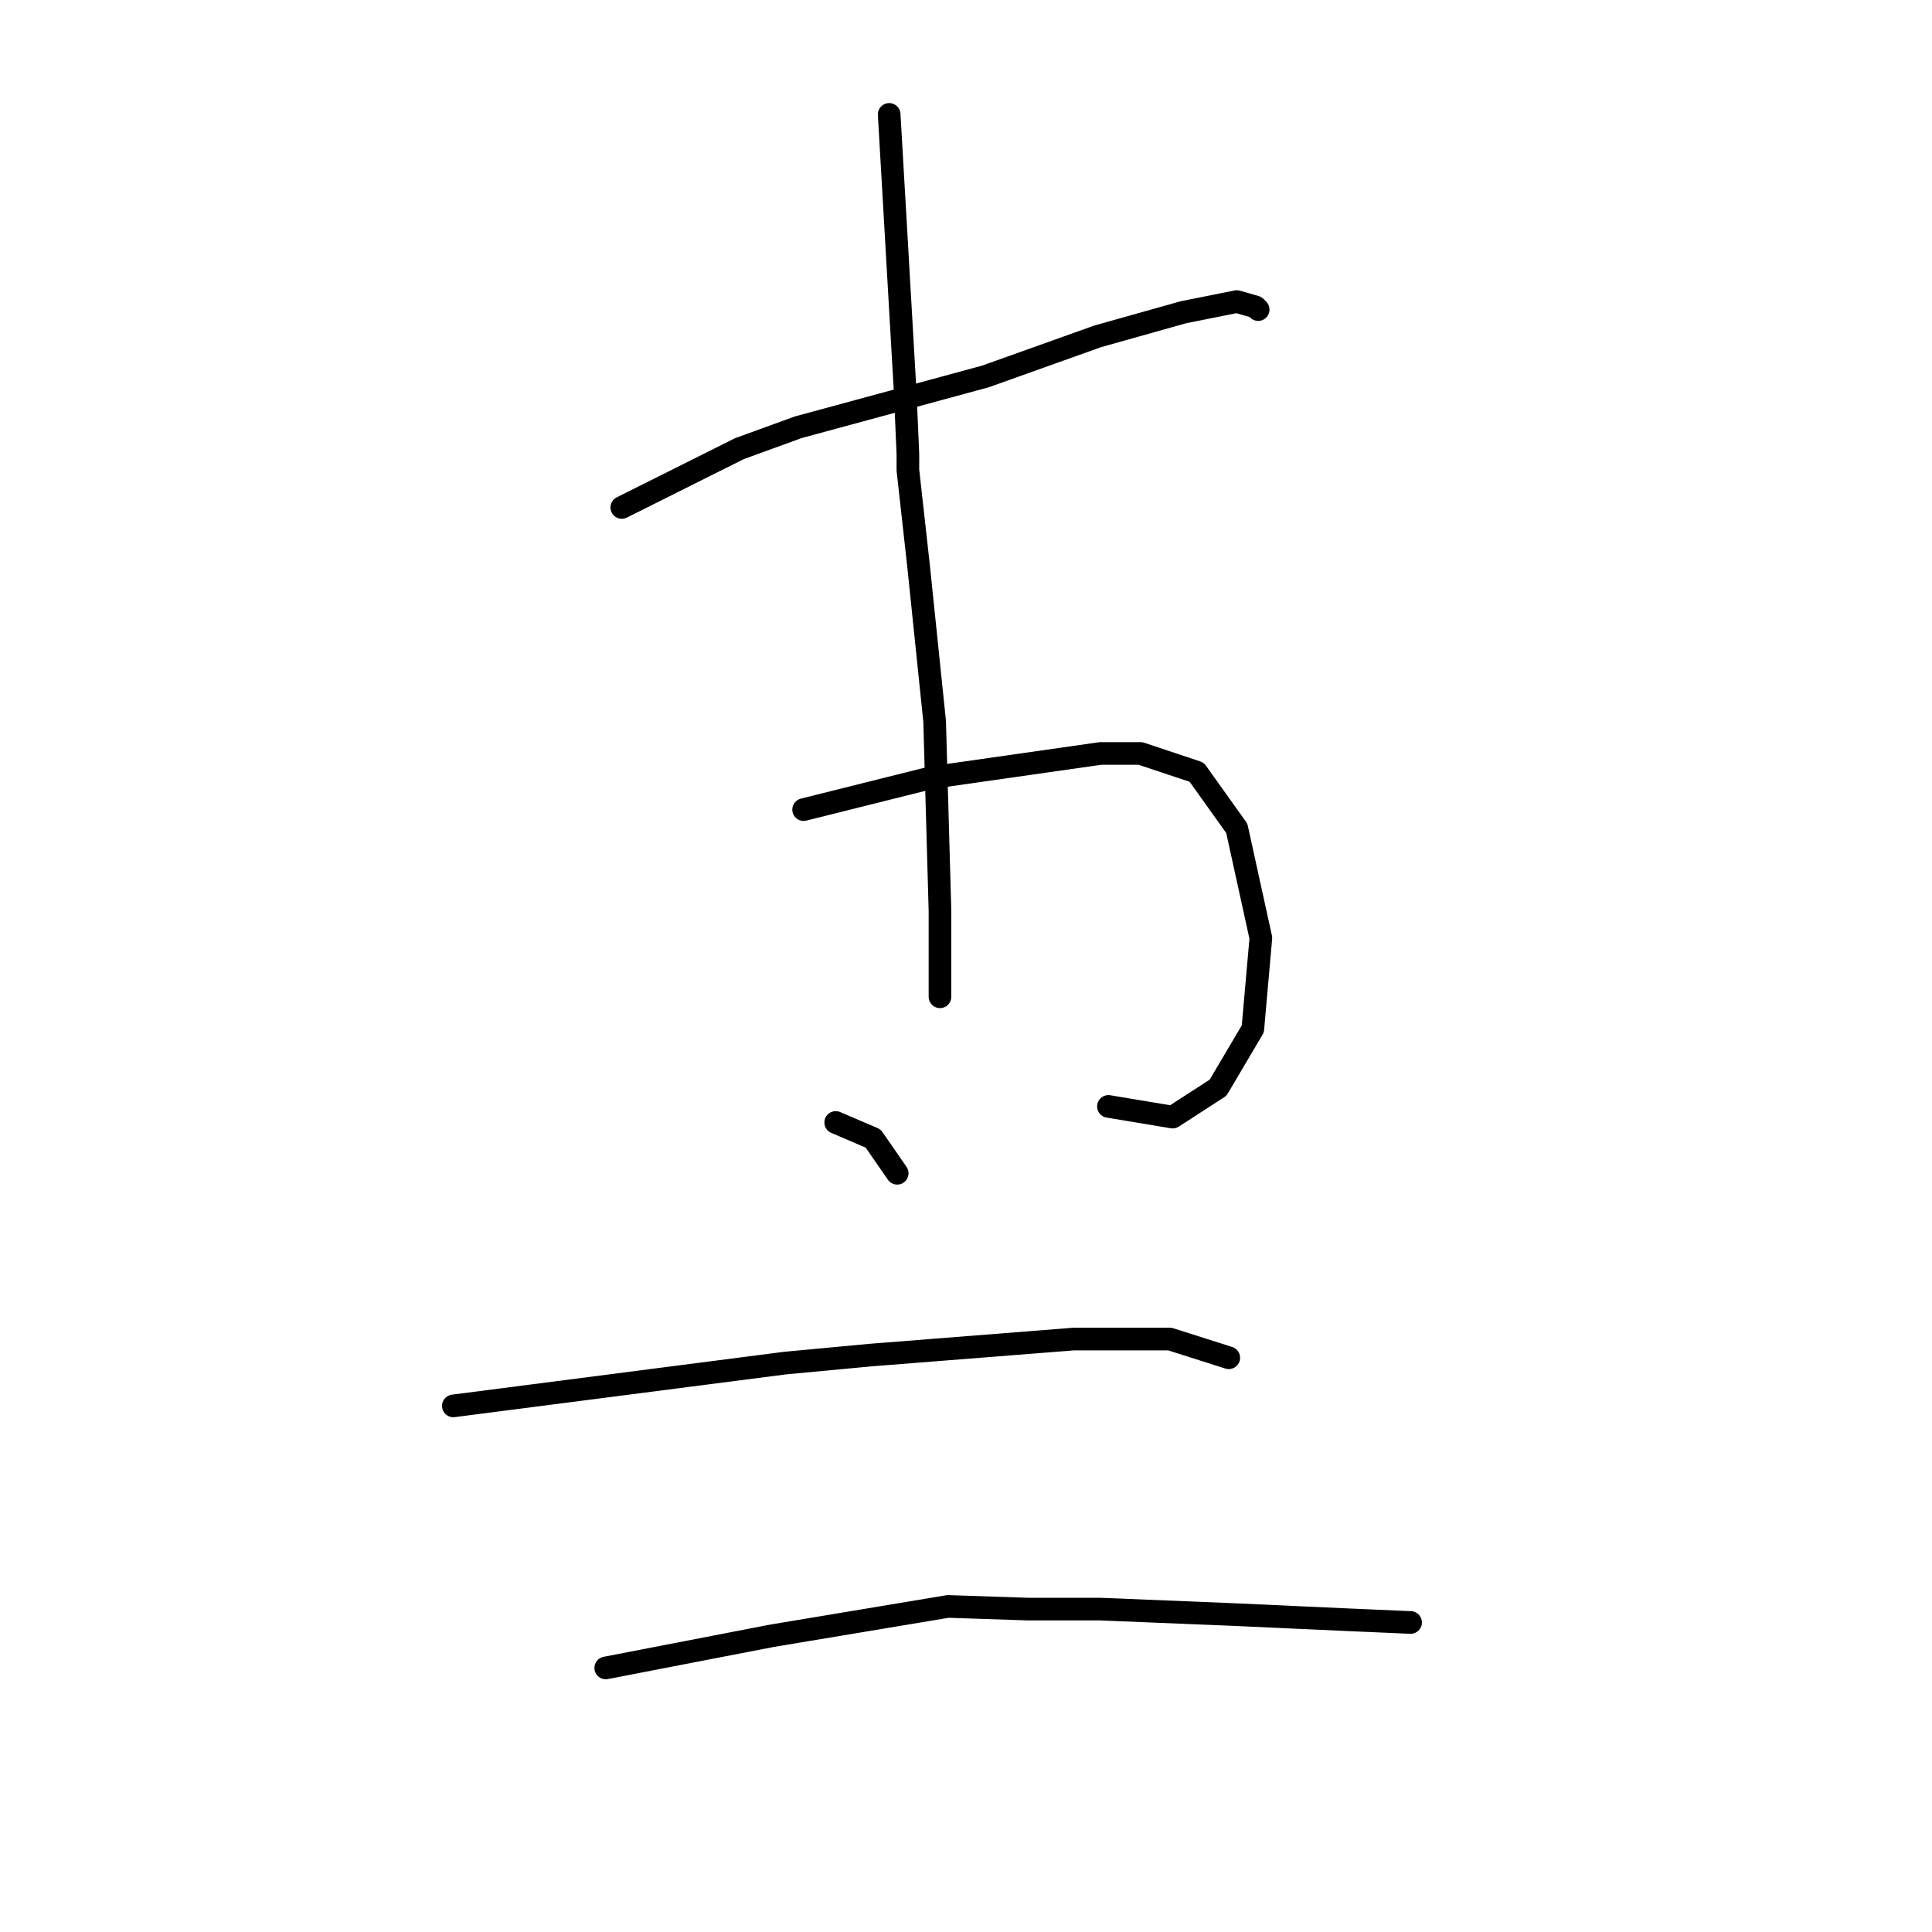<?xml version="1.0" standalone="no"?>
    <svg width="256" height="256" xmlns="http://www.w3.org/2000/svg" version="1.1">
    <polyline stroke="black" stroke-width="3" stroke-linecap="round" fill="transparent" stroke-linejoin="round" points="82.391 67.242 90.186 63.344 97.98 59.447 105.775 56.613 130.576 49.881 145.457 44.566 156.795 41.378 163.881 39.96 166.361 40.669 166.715 41.023 166.715 41.023 " />
        <polyline stroke="black" stroke-width="3" stroke-linecap="round" fill="transparent" stroke-linejoin="round" points="106.484 107.278 114.987 105.152 123.49 103.027 145.811 99.838 151.126 99.838 158.566 102.318 163.881 109.758 167.07 124.285 166.007 136.331 161.401 144.126 155.378 148.023 146.874 146.606 146.874 146.606 " />
        <polyline stroke="black" stroke-width="3" stroke-linecap="round" fill="transparent" stroke-linejoin="round" points="117.821 15.159 118.884 33.583 119.947 52.007 120.301 60.156 120.301 62.282 121.719 75.037 123.845 95.586 124.553 120.742 124.553 132.08 124.553 132.08 " />
        <polyline stroke="black" stroke-width="3" stroke-linecap="round" fill="transparent" stroke-linejoin="round" points="110.735 148.732 113.215 149.795 115.695 150.858 118.884 155.464 118.884 155.464 " />
        <polyline stroke="black" stroke-width="3" stroke-linecap="round" fill="transparent" stroke-linejoin="round" points="60.07 186.288 82.037 183.454 104.003 180.619 115.341 179.556 142.268 177.431 155.023 177.431 162.818 179.911 162.818 179.911 " />
        <polyline stroke="black" stroke-width="3" stroke-linecap="round" fill="transparent" stroke-linejoin="round" points="80.265 221.01 91.248 218.884 102.232 216.759 125.616 212.861 136.245 213.215 145.811 213.215 163.172 213.924 178.762 214.633 186.911 214.987 186.911 214.987 " />
        </svg>